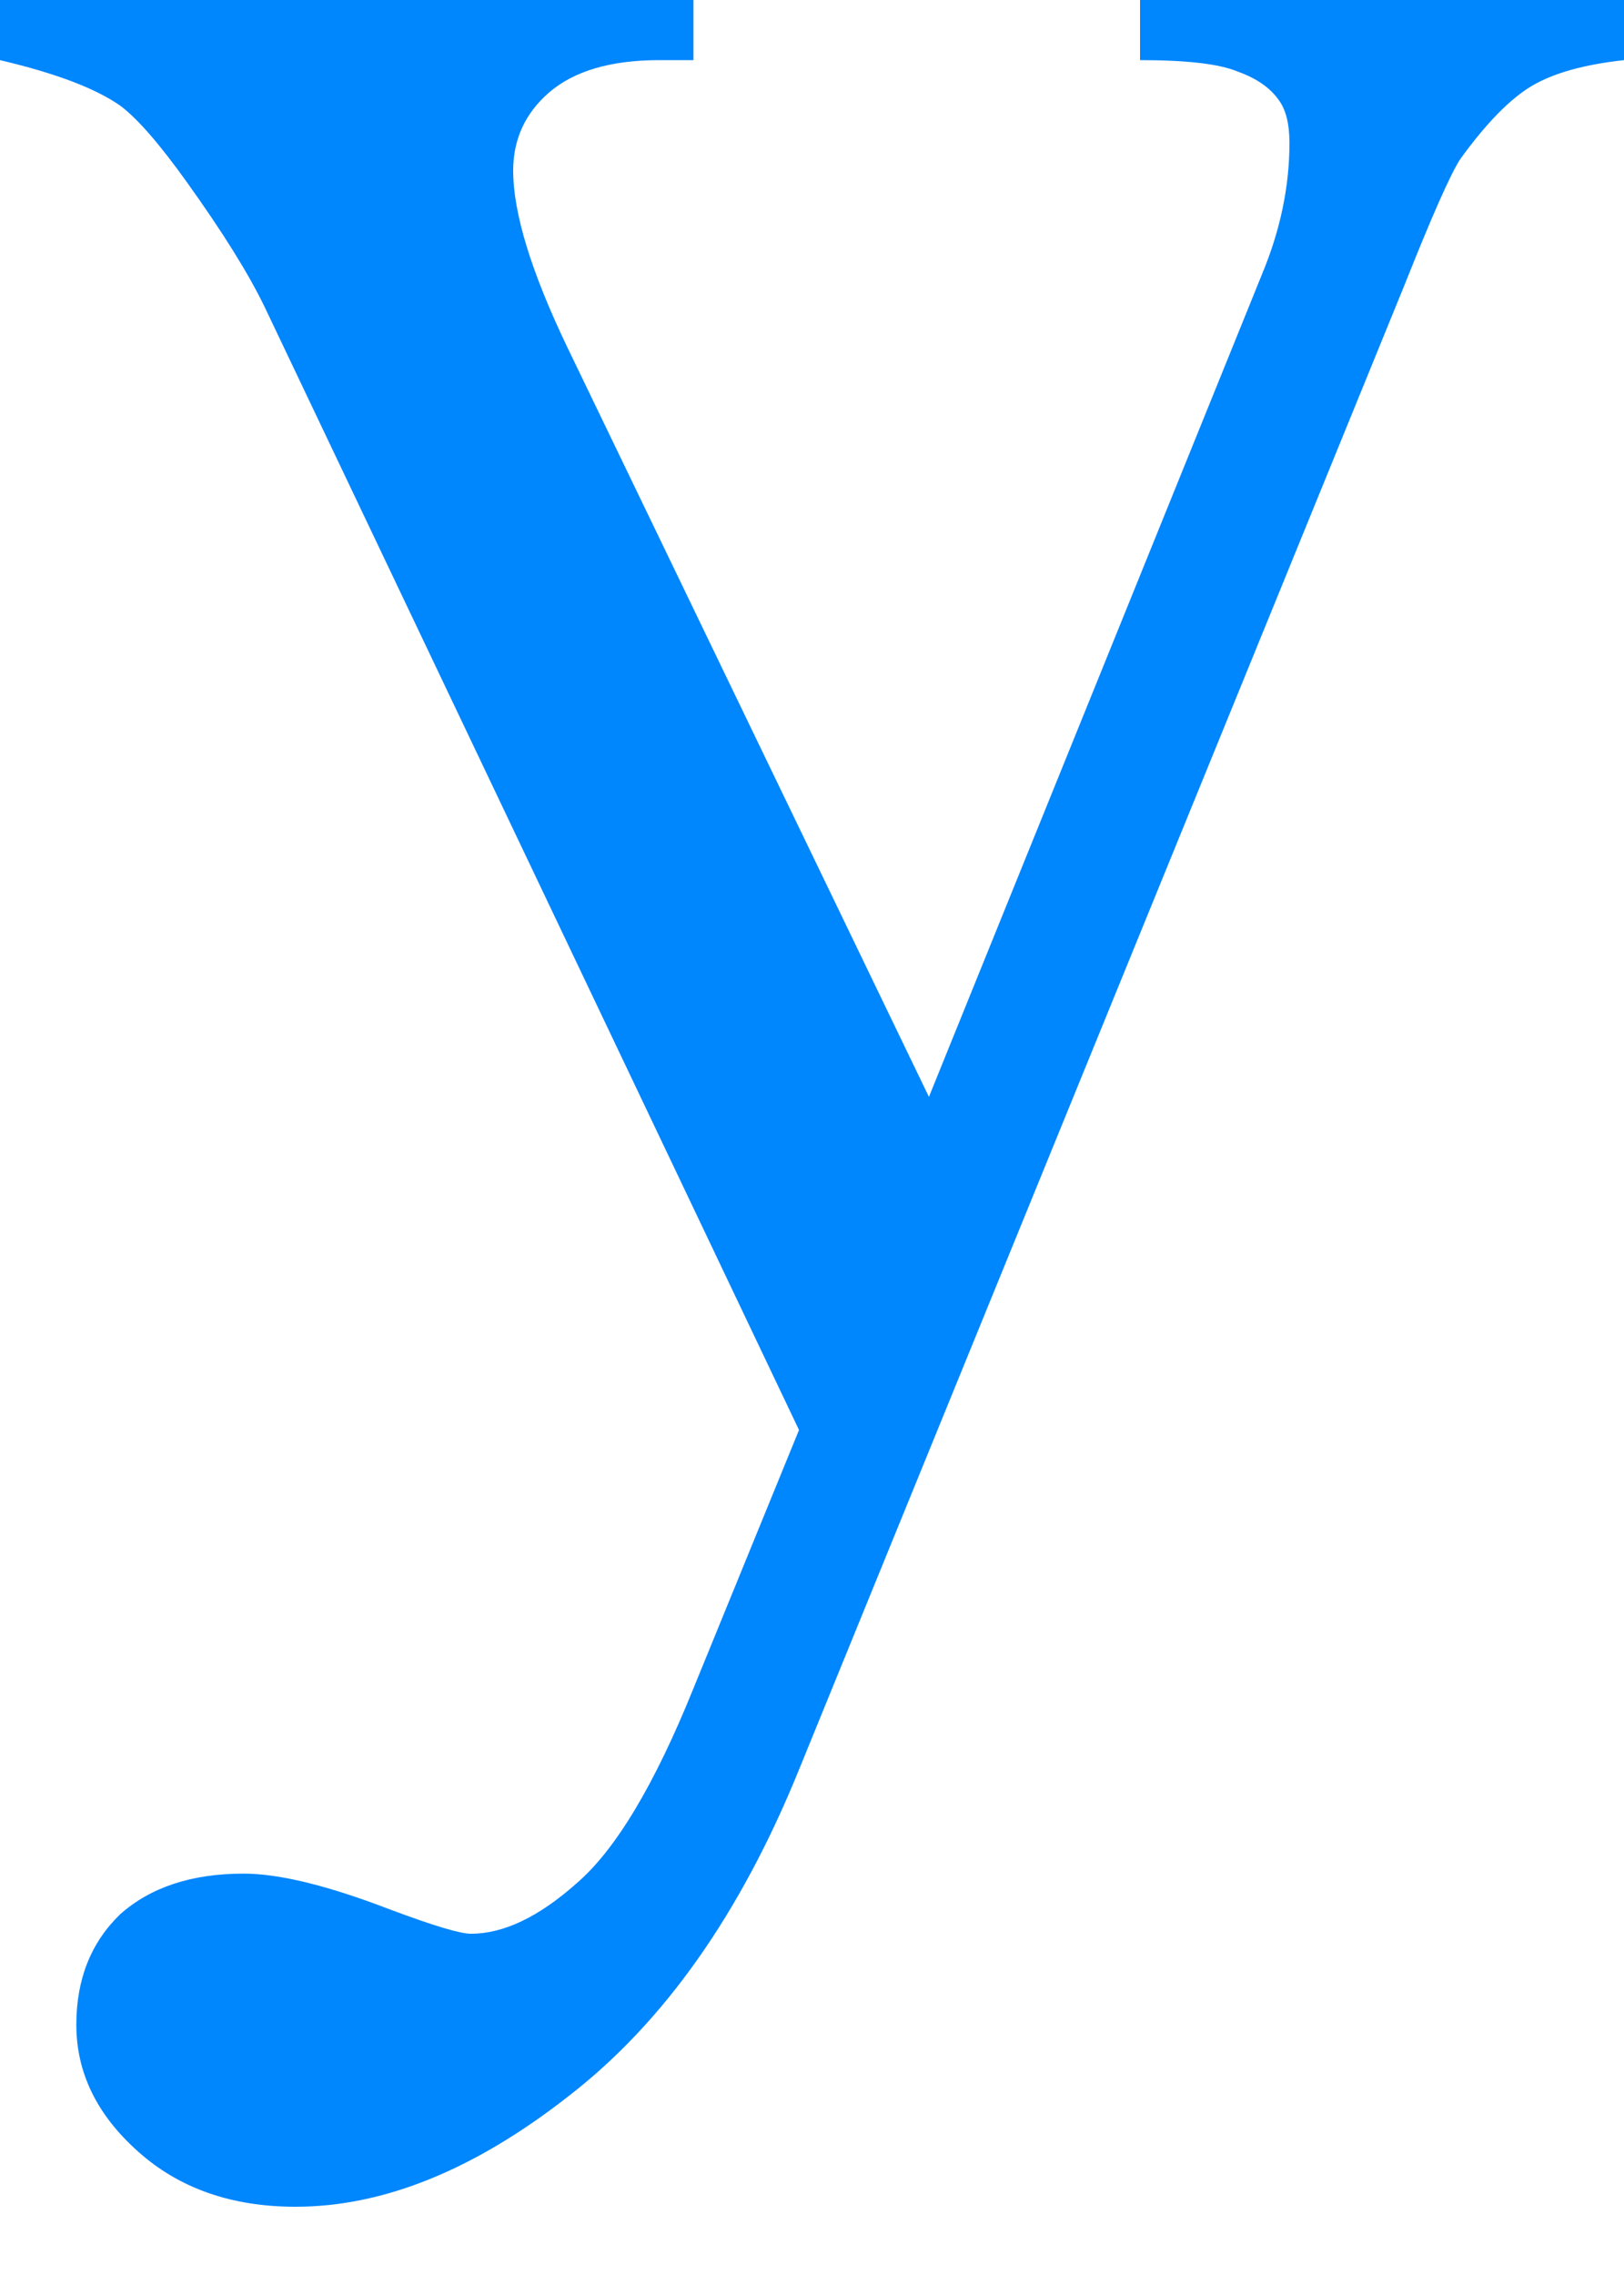<svg width="10" height="14" viewBox="0 0 10 14" fill="none" xmlns="http://www.w3.org/2000/svg">
<path d="M0 0H4.27V0.37H4.06C3.76 0.37 3.534 0.437 3.38 0.57C3.234 0.697 3.16 0.857 3.16 1.05C3.16 1.31 3.27 1.67 3.49 2.13L5.72 6.75L7.77 1.69C7.884 1.417 7.94 1.147 7.94 0.88C7.94 0.76 7.917 0.67 7.87 0.61C7.817 0.537 7.733 0.48 7.62 0.44C7.507 0.393 7.307 0.37 7.02 0.37V0H10V0.37C9.754 0.397 9.564 0.45 9.43 0.53C9.297 0.61 9.15 0.76 8.991 0.98C8.931 1.073 8.817 1.33 8.65 1.75L4.92 10.89C4.56 11.777 4.087 12.447 3.5 12.9C2.92 13.354 2.36 13.58 1.82 13.58C1.427 13.58 1.103 13.467 0.85 13.24C0.596 13.014 0.47 12.754 0.47 12.46C0.47 12.18 0.56 11.954 0.74 11.78C0.927 11.614 1.18 11.53 1.5 11.53C1.72 11.53 2.02 11.604 2.4 11.75C2.667 11.85 2.833 11.9 2.9 11.9C3.1 11.9 3.317 11.797 3.55 11.59C3.79 11.384 4.03 10.984 4.27 10.39L4.92 8.8L1.63 1.89C1.53 1.683 1.37 1.427 1.15 1.12C0.983 0.887 0.847 0.73 0.74 0.65C0.587 0.543 0.34 0.45 0 0.37V0Z" fill="#0086FD"/>
</svg>
